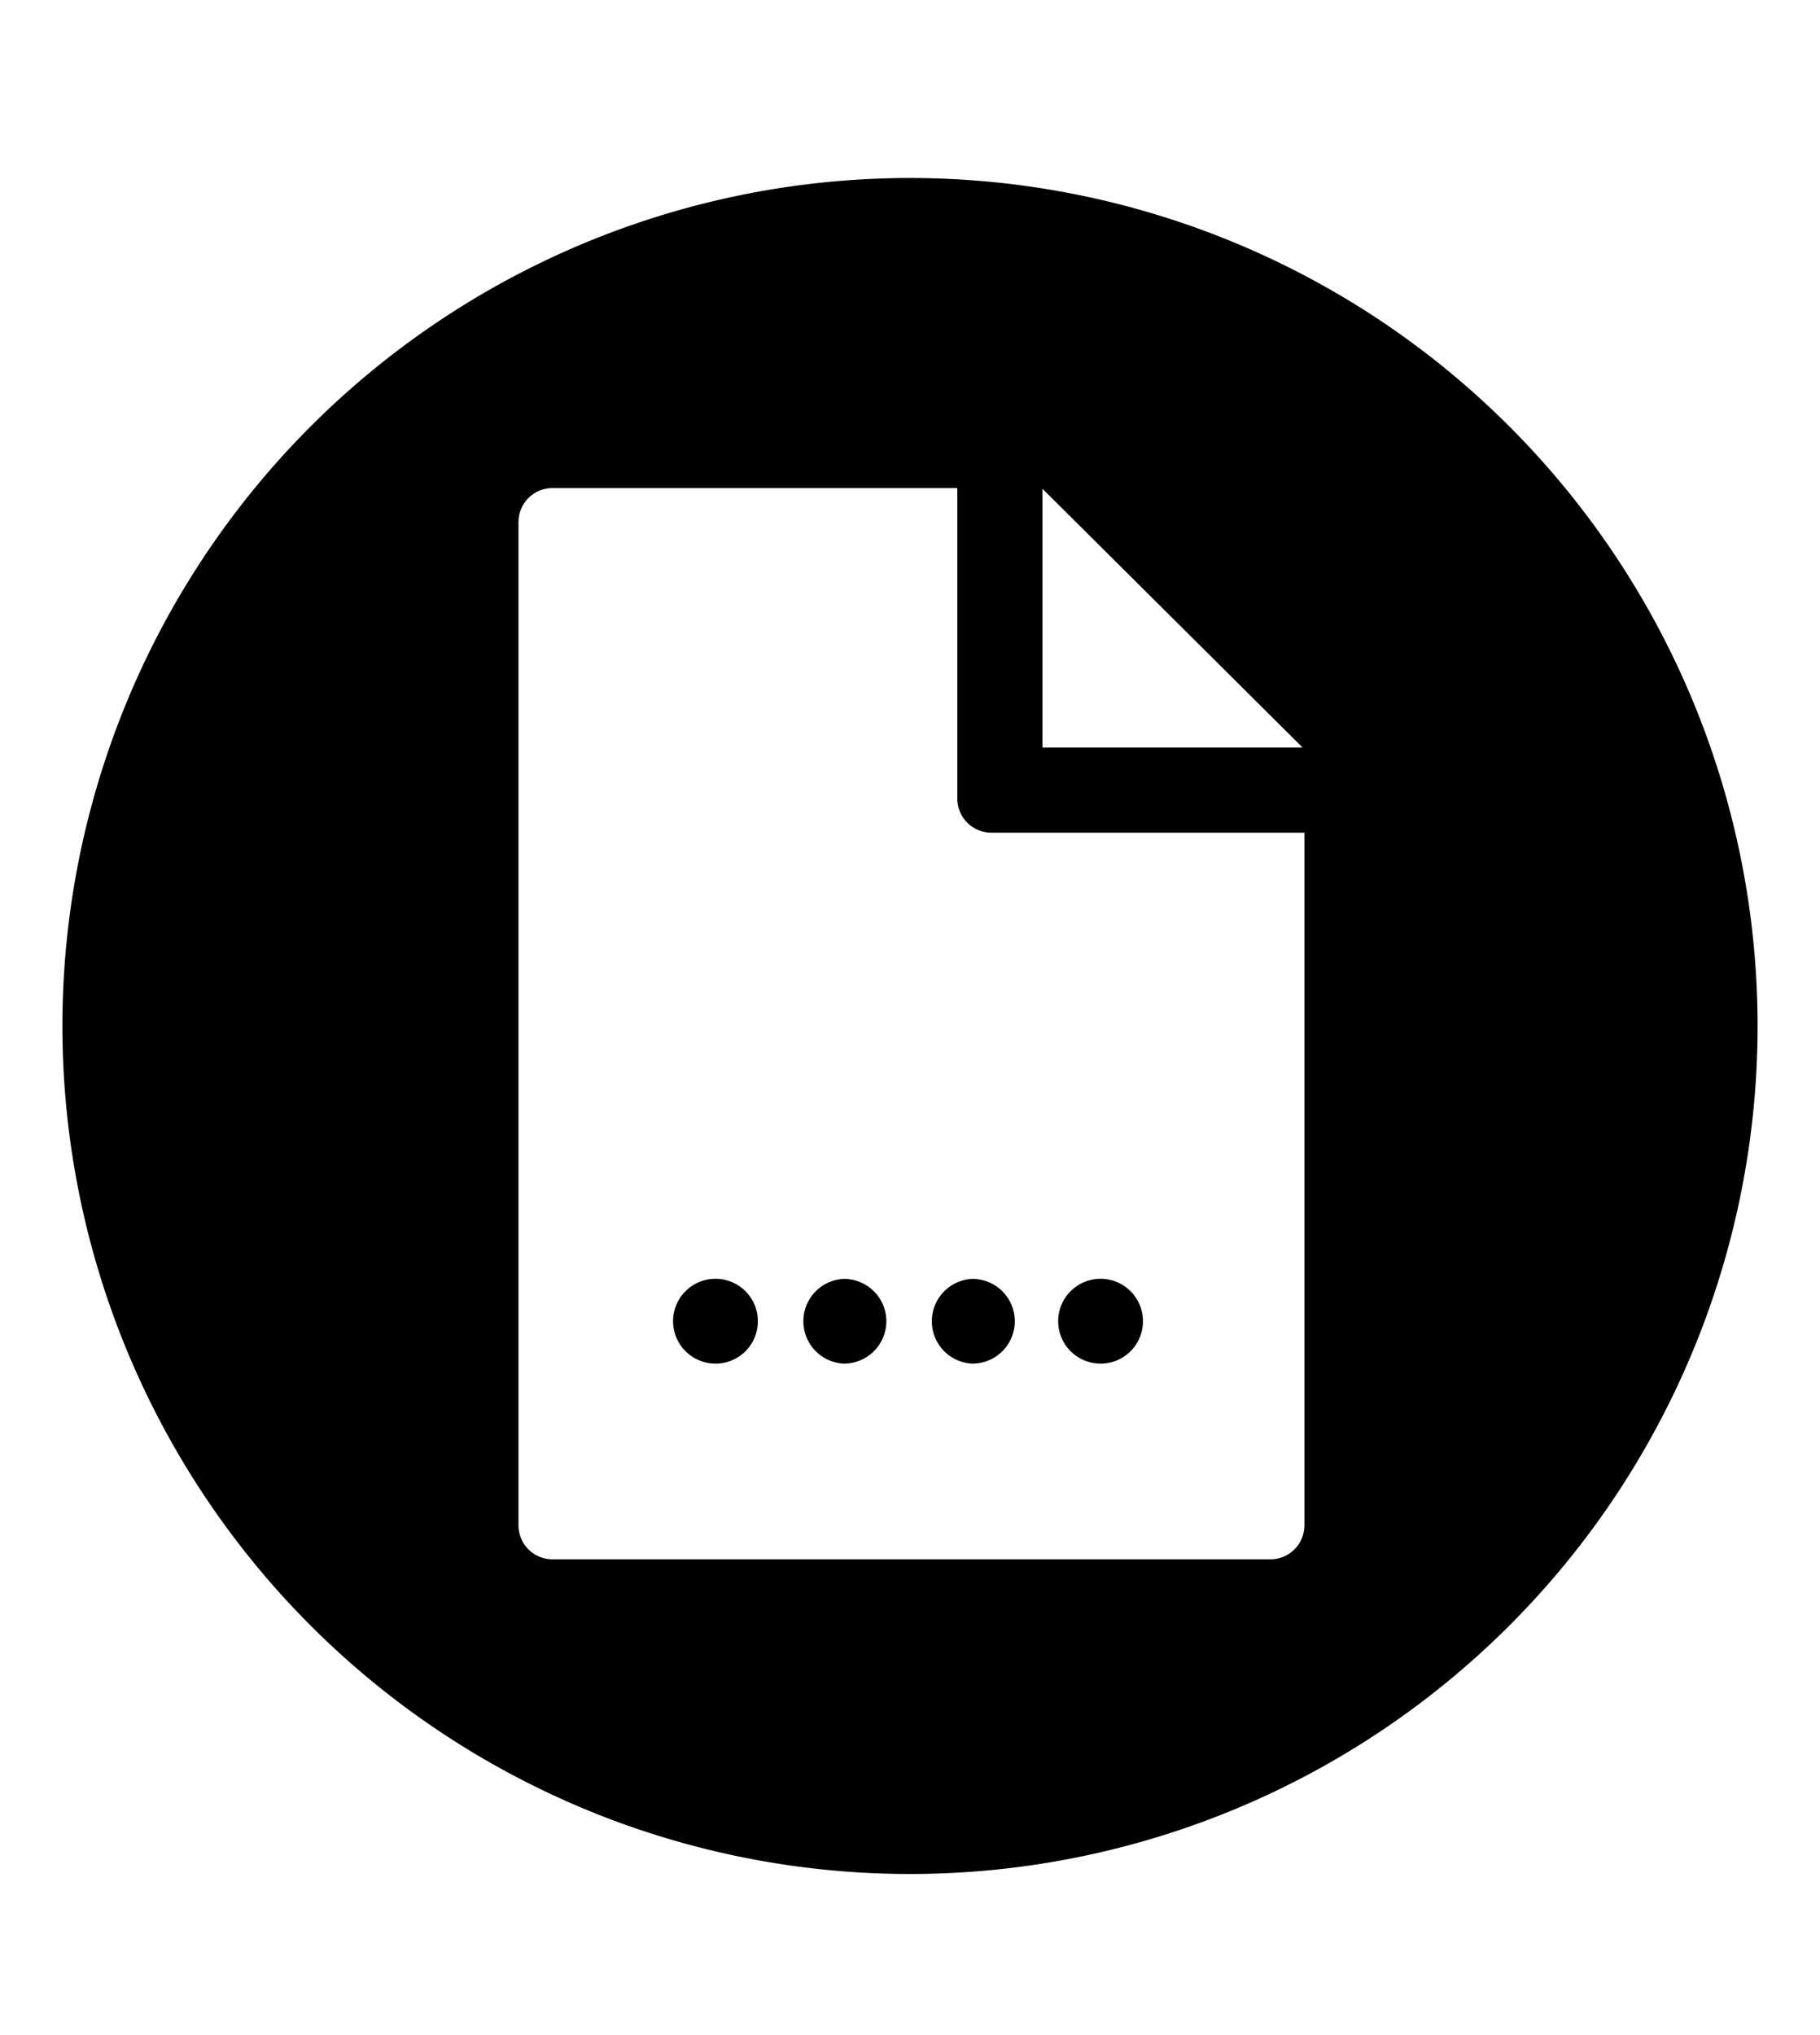 <svg xmlns="http://www.w3.org/2000/svg" class="cf-icon-svg cf-icon-svg__appendix-round" viewBox="0 0 17 19"><path d="M16.417 9.579A7.917 7.917 0 1 1 8.5 1.662a7.917 7.917 0 0 1 7.917 7.917m-4.233-1.805H9.259a.318.318 0 0 1-.317-.317v-2.9H5.16a.317.317 0 0 0-.317.317v9.368a.317.317 0 0 0 .317.316h6.707a.317.317 0 0 0 .317-.316zm-5.105 4.561a.396.396 0 1 0-.396.396h.001a.395.395 0 0 0 .395-.396m1.2 0a.396.396 0 0 0-.395-.395H7.88a.396.396 0 0 0 0 .791h.004a.396.396 0 0 0 .395-.396m1.2 0a.396.396 0 0 0-.396-.395H9.08a.396.396 0 0 0 0 .791h.003a.396.396 0 0 0 .396-.396m.258-5.356h2.43l-2.43-2.416zm.939 5.356a.396.396 0 1 0-.397.396h.002a.395.395 0 0 0 .395-.396"/></svg>
